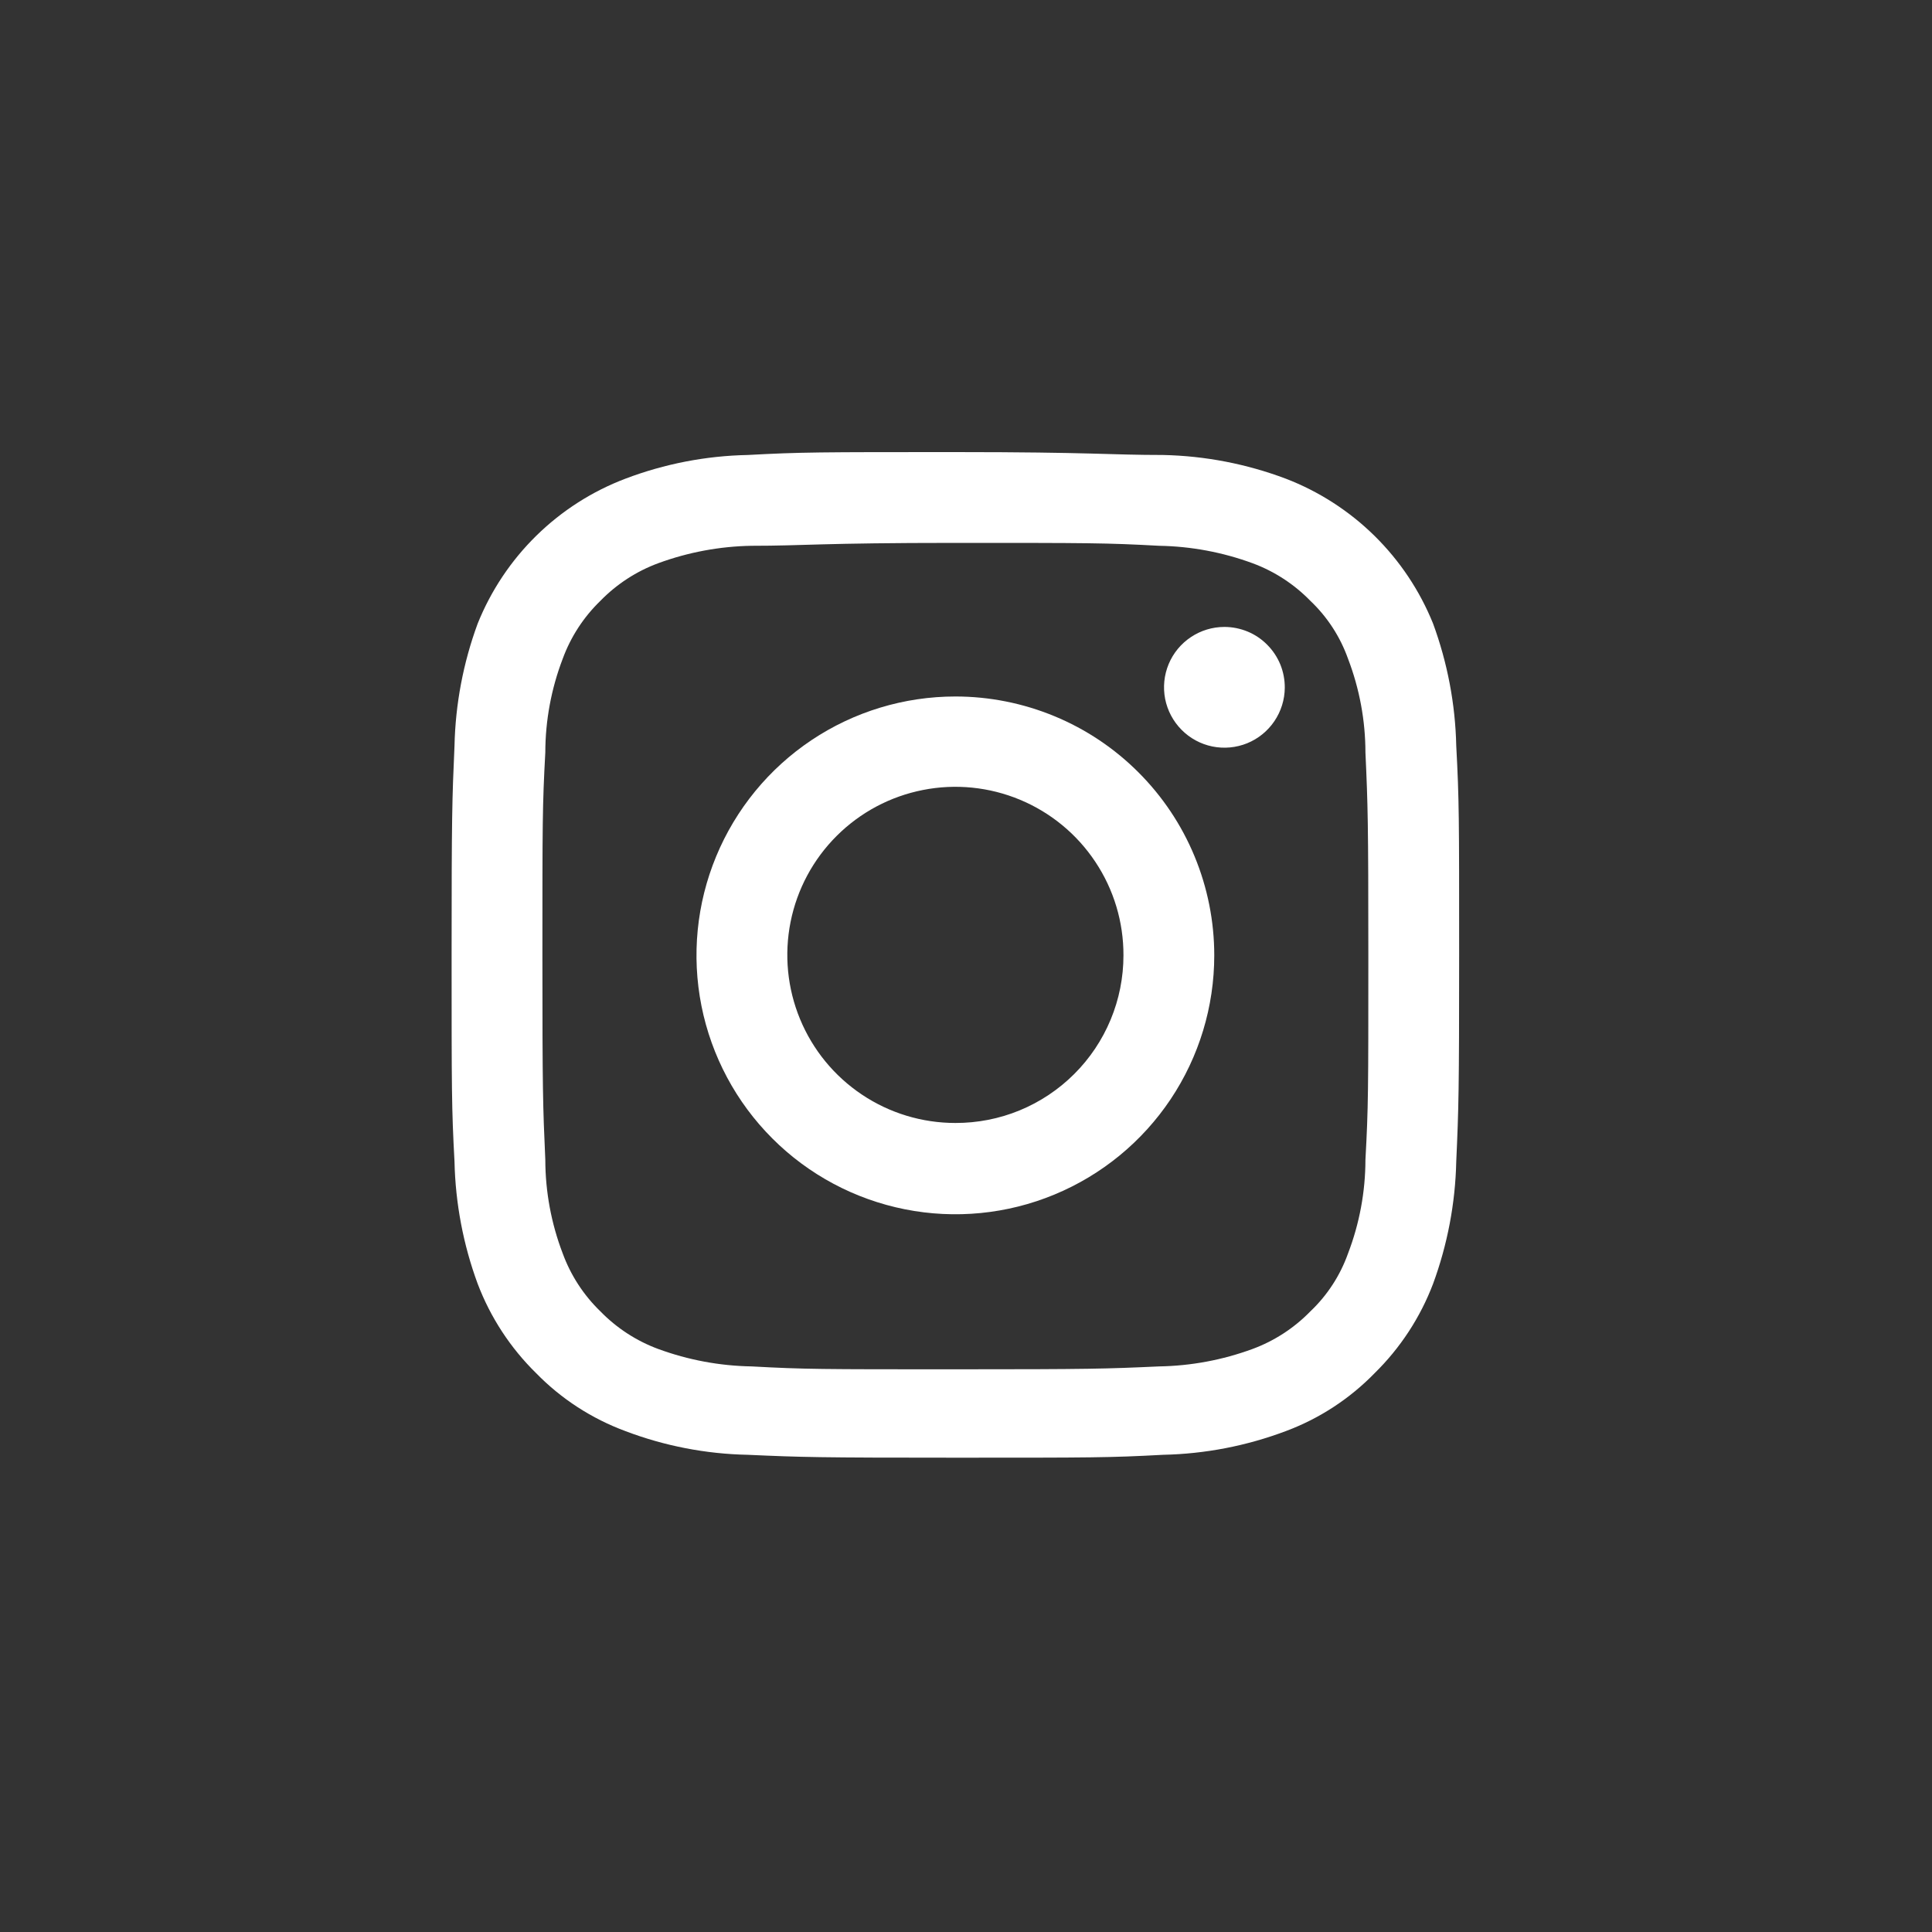 <svg xmlns="http://www.w3.org/2000/svg" width="40" height="40" fill="none" viewBox="0 0 40 40"><rect x="0" y="0" width="40" height="40" fill="#333333" stroke="none"/><path fill="#fff" d="M19.78 11.24C22.57 11.24 22.9 11.24 24 11.3C24.659 11.311 25.311 11.433 25.93 11.66C26.383 11.827 26.793 12.094 27.13 12.44C27.481 12.773 27.748 13.184 27.91 13.64C28.147 14.259 28.269 14.917 28.27 15.58C28.32 16.68 28.33 17.01 28.33 19.8C28.33 22.59 28.33 22.91 28.27 24.01C28.269 24.673 28.147 25.331 27.91 25.95C27.748 26.406 27.481 26.817 27.13 27.15C26.793 27.496 26.383 27.763 25.93 27.93C25.311 28.157 24.659 28.279 24 28.29C22.9 28.34 22.57 28.35 19.78 28.35C16.99 28.35 16.66 28.35 15.56 28.29C14.901 28.279 14.249 28.157 13.63 27.93C13.177 27.763 12.767 27.496 12.43 27.15C12.083 26.814 11.816 26.404 11.65 25.95C11.413 25.331 11.291 24.673 11.29 24.01C11.24 22.91 11.23 22.58 11.23 19.8C11.23 17.02 11.23 16.68 11.29 15.58C11.291 14.917 11.413 14.259 11.65 13.64C11.816 13.186 12.083 12.776 12.43 12.44C12.767 12.094 13.177 11.827 13.63 11.66C14.249 11.433 14.901 11.311 15.56 11.3C16.66 11.3 16.99 11.24 19.78 11.24ZM19.78 9.36C16.95 9.36 16.59 9.36 15.48 9.42C14.615 9.437 13.759 9.603 12.95 9.91C12.26 10.171 11.633 10.573 11.106 11.089C10.579 11.606 10.165 12.226 9.89 12.91C9.591 13.721 9.429 14.576 9.41 15.44C9.36 16.56 9.35 16.91 9.35 19.75C9.35 22.59 9.35 22.94 9.41 24.05C9.429 24.914 9.591 25.769 9.89 26.58C10.155 27.277 10.568 27.908 11.1 28.43C11.62 28.963 12.252 29.372 12.95 29.63C13.759 29.937 14.615 30.103 15.48 30.12C16.59 30.17 16.95 30.18 19.78 30.18C22.61 30.18 22.97 30.18 24.08 30.12C24.948 30.102 25.807 29.936 26.62 29.63C27.315 29.371 27.943 28.961 28.46 28.43C28.992 27.908 29.405 27.277 29.67 26.58C29.968 25.769 30.131 24.914 30.15 24.05C30.2 22.94 30.21 22.58 30.21 19.75C30.21 16.92 30.21 16.56 30.15 15.44C30.131 14.576 29.968 13.721 29.67 12.91C29.394 12.227 28.981 11.609 28.457 11.093C27.932 10.577 27.307 10.174 26.62 9.91C25.807 9.604 24.948 9.438 24.08 9.42C22.97 9.42 22.61 9.36 19.78 9.36Z"/><path fill="#fff" d="M19.78 14.42C18.72 14.42 17.684 14.734 16.802 15.323C15.921 15.912 15.234 16.749 14.828 17.729C14.422 18.708 14.316 19.786 14.523 20.826C14.73 21.865 15.24 22.82 15.99 23.57C16.739 24.32 17.695 24.83 18.734 25.037C19.774 25.244 20.852 25.138 21.831 24.732C22.811 24.326 23.648 23.639 24.237 22.758C24.826 21.876 25.14 20.84 25.14 19.78C25.14 19.076 25.001 18.379 24.732 17.729C24.463 17.078 24.068 16.488 23.57 15.99C23.072 15.492 22.482 15.097 21.831 14.828C21.181 14.559 20.484 14.42 19.78 14.42ZM19.78 23.25C19.091 23.25 18.418 23.046 17.846 22.663C17.273 22.28 16.827 21.736 16.564 21.099C16.301 20.463 16.233 19.763 16.368 19.087C16.503 18.412 16.835 17.792 17.323 17.306C17.811 16.819 18.431 16.489 19.107 16.356C19.783 16.222 20.483 16.293 21.119 16.558C21.754 16.823 22.297 17.27 22.678 17.844C23.06 18.417 23.262 19.091 23.26 19.78C23.26 20.236 23.17 20.689 22.995 21.11C22.82 21.532 22.563 21.915 22.24 22.237C21.917 22.559 21.533 22.815 21.111 22.989C20.689 23.163 20.236 23.251 19.78 23.25Z"/><path fill="#fff" d="M26.6 14.24C26.598 14.487 26.523 14.727 26.384 14.932C26.246 15.136 26.05 15.295 25.822 15.388C25.593 15.481 25.342 15.504 25.1 15.455C24.858 15.405 24.637 15.286 24.463 15.11C24.289 14.935 24.171 14.712 24.123 14.47C24.076 14.228 24.101 13.977 24.196 13.749C24.291 13.521 24.451 13.327 24.657 13.19C24.862 13.053 25.103 12.98 25.35 12.98C25.515 12.98 25.678 13.013 25.831 13.076C25.983 13.139 26.121 13.232 26.237 13.35C26.354 13.467 26.445 13.606 26.508 13.758C26.57 13.911 26.601 14.075 26.6 14.24Z"/></svg>